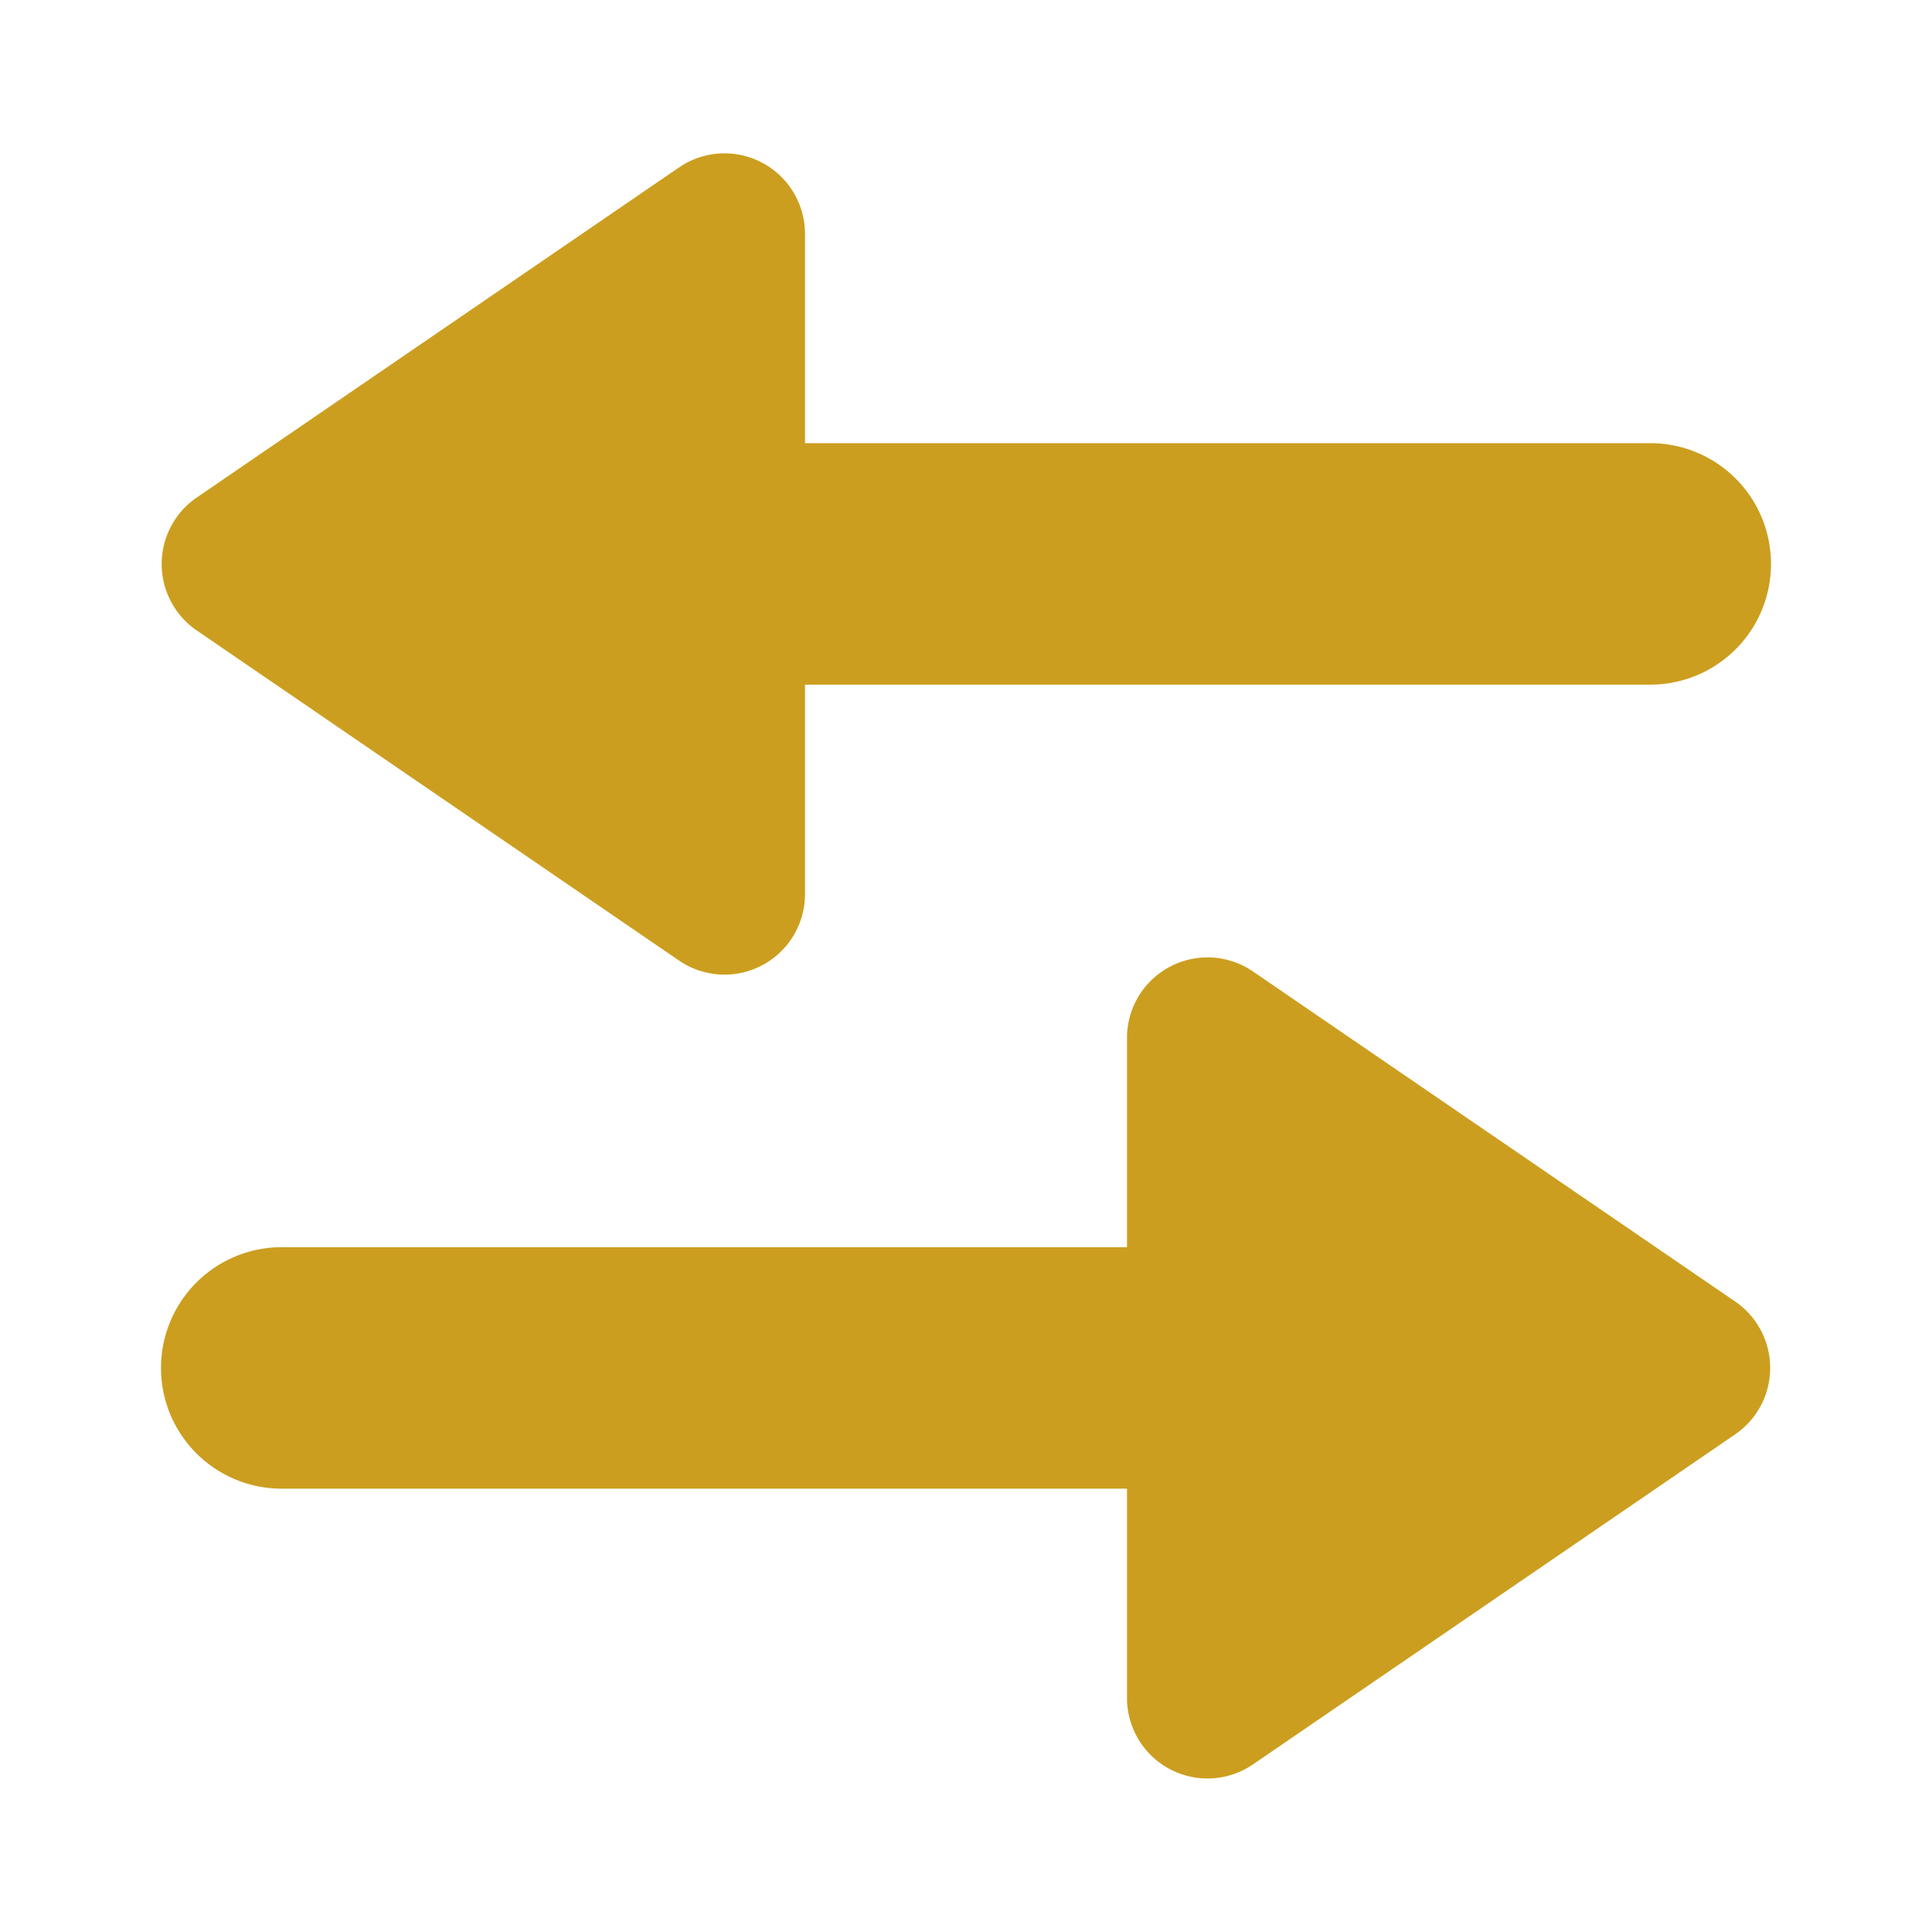 <svg xmlns="http://www.w3.org/2000/svg" width="24" height="24" viewBox="0 0 24 24"><defs><style>.a{fill:#cc9e1f;}.b{fill:none;}</style></defs><g transform="translate(2 1.894)"><path class="a" d="M20.446,24.878l5.99,4.1A1,1,0,0,0,28,28.15v-2.6H38.5a1.5,1.5,0,0,0,0-3H28v-2.6a1,1,0,0,0-1.565-.825l-5.99,4.1A1,1,0,0,0,20.446,24.878Z" transform="translate(-20 -18.939)"/><path class="a" d="M39.555,123.213l-5.99-4.1a1,1,0,0,0-1.565.825v2.6H21.5a1.5,1.5,0,0,0,0,3H32v2.6a1,1,0,0,0,1.565.825l5.99-4.1A1,1,0,0,0,39.555,123.213Z" transform="translate(-20 -108.939)"/></g><rect class="b" width="24" height="24"/></svg>